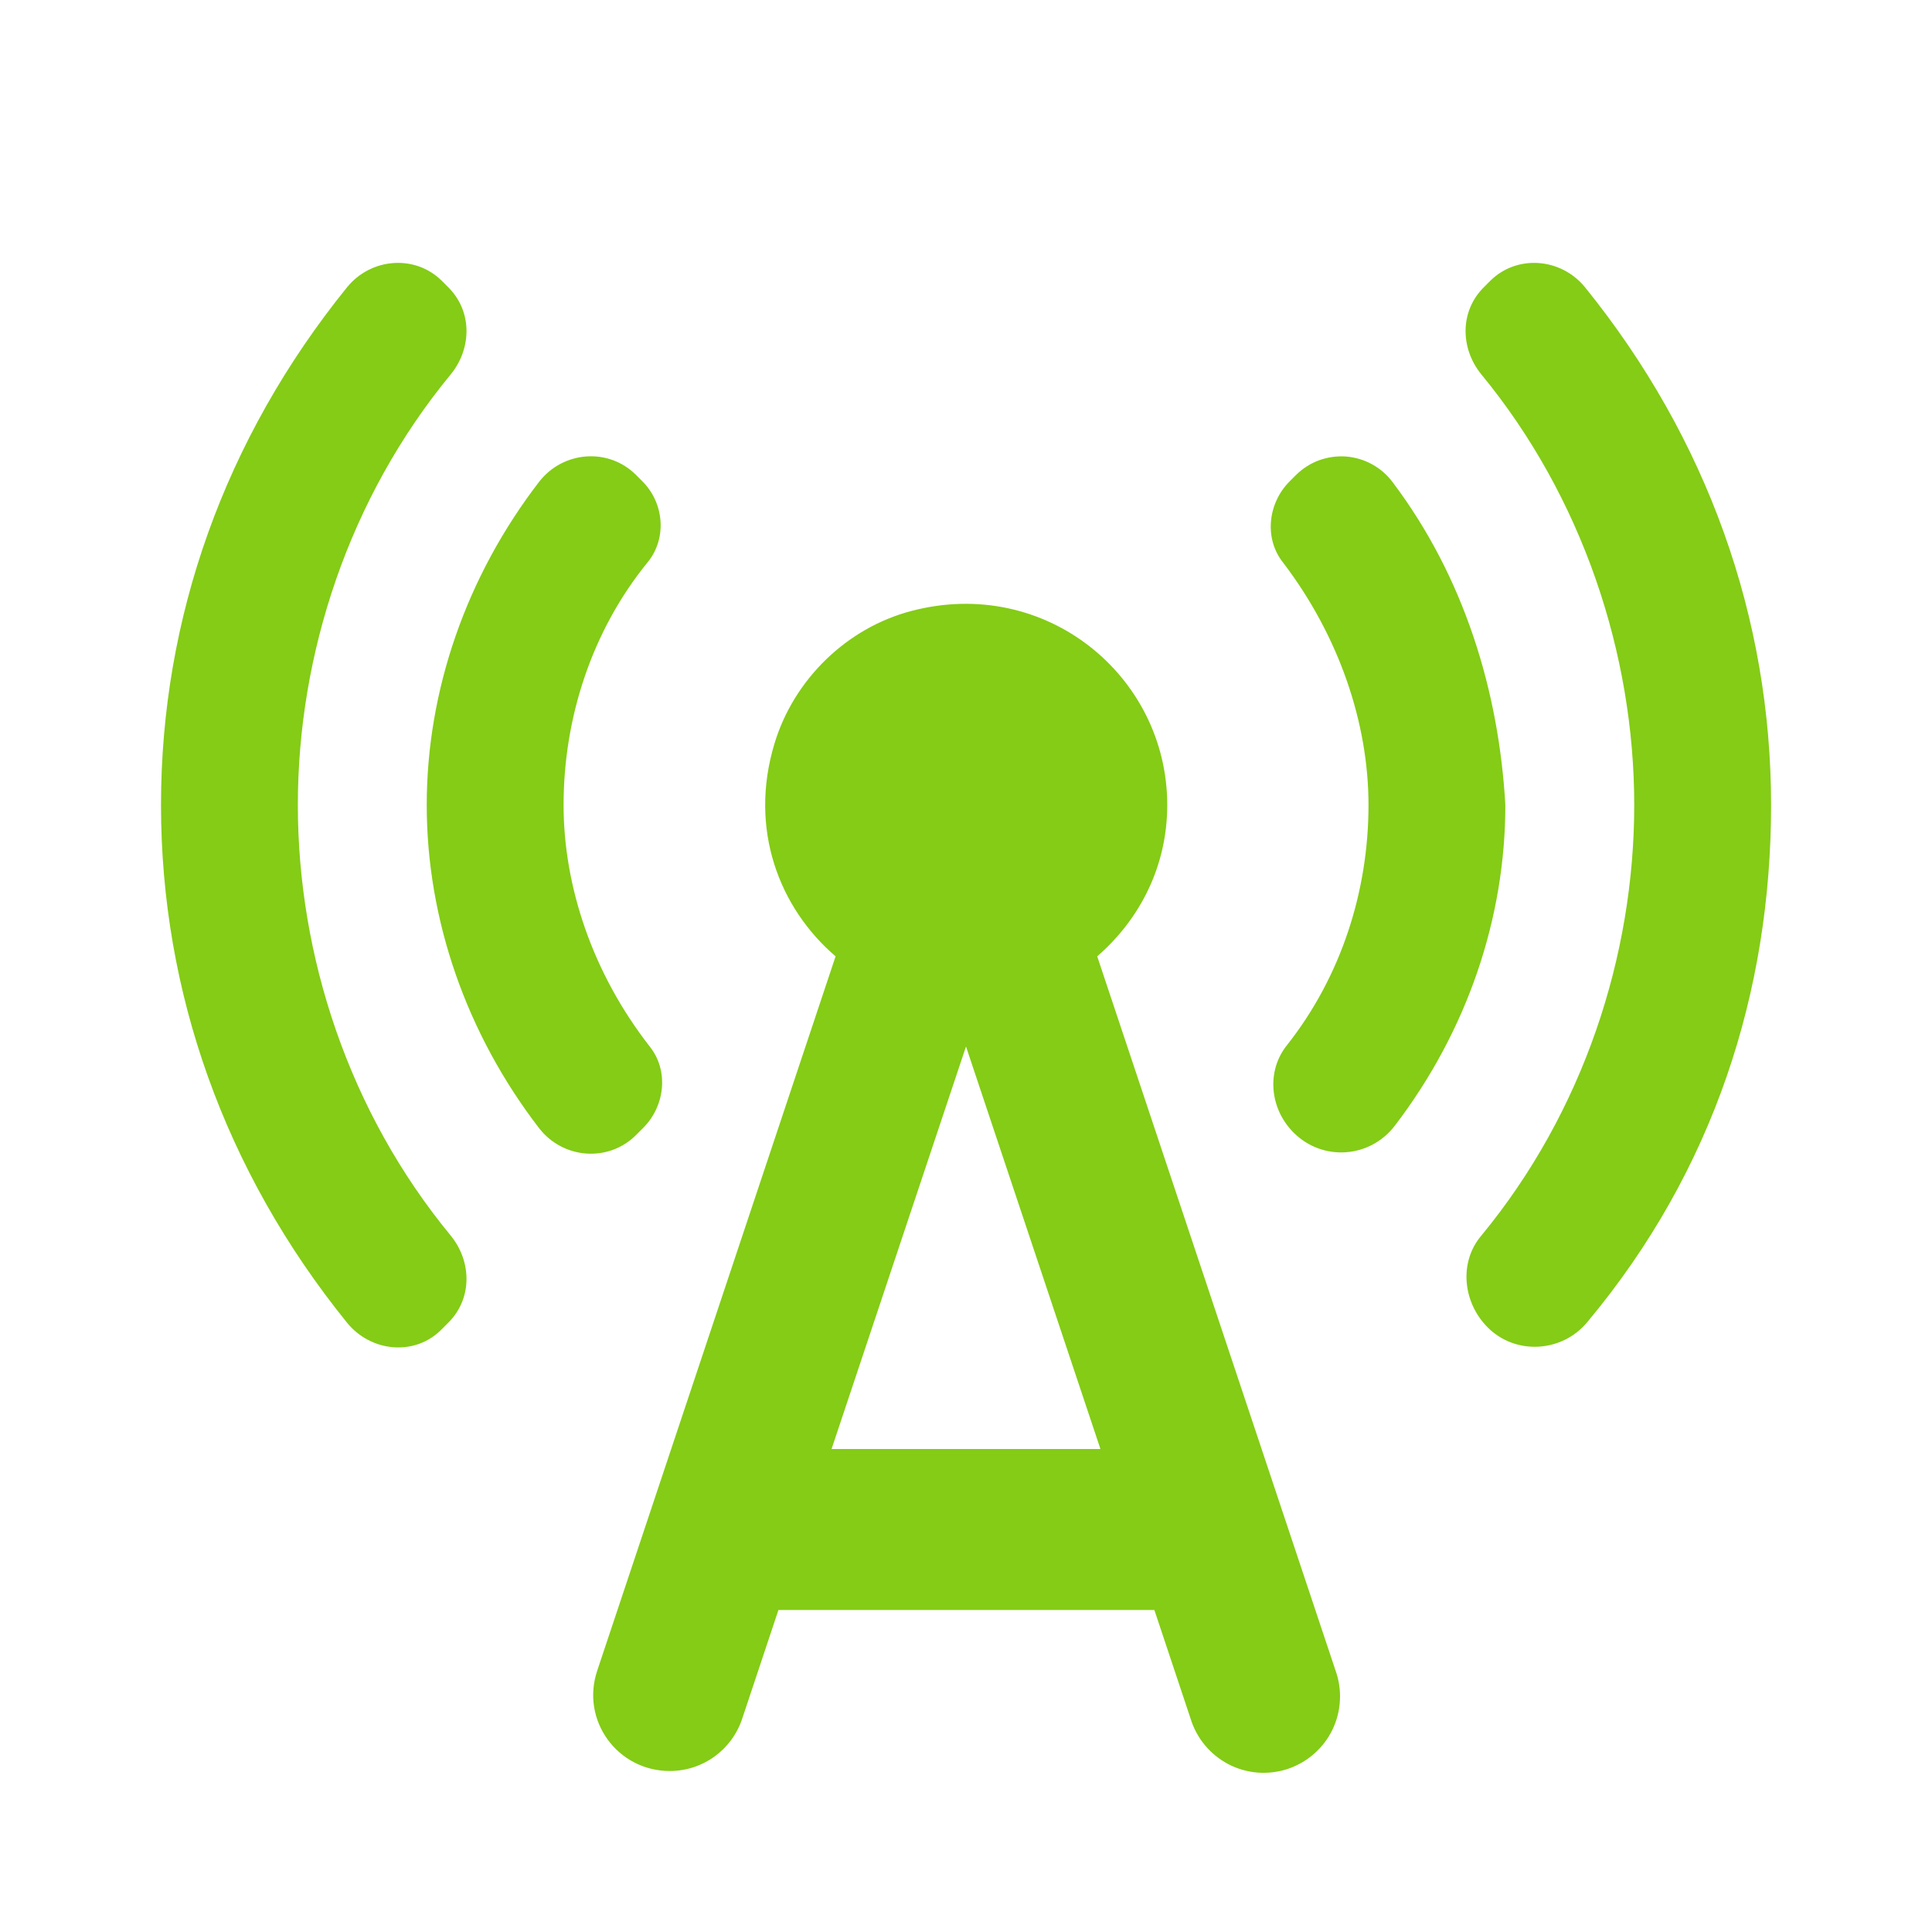 <svg width="24" height="24" viewBox="0 0 24 24" fill="none" xmlns="http://www.w3.org/2000/svg">
<path d="M7.901 14.1L7.991 14.01C8.261 13.74 8.311 13.3 8.071 13C7.361 12.09 7.001 11.01 7.001 10C7.001 8.92 7.351 7.84 8.041 6.99C8.291 6.69 8.251 6.24 7.971 5.97L7.901 5.9C7.561 5.56 7.001 5.6 6.701 5.98C5.791 7.16 5.301 8.58 5.301 10C5.301 11.42 5.791 12.84 6.701 14.02C7.001 14.4 7.561 14.44 7.901 14.1ZM18.511 3.49L18.431 3.57C18.131 3.87 18.141 4.33 18.401 4.65C19.661 6.18 20.301 8.13 20.301 10C20.301 11.87 19.671 13.81 18.401 15.35C18.121 15.68 18.171 16.18 18.481 16.49C18.831 16.84 19.411 16.8 19.721 16.42C21.291 14.54 22.001 12.31 22.001 10C22.001 7.68 21.211 5.45 19.691 3.57C19.391 3.2 18.841 3.16 18.511 3.49Z" fill="#84CC16"/>
<path d="M5.57 3.57L5.49 3.49C5.16 3.16 4.61 3.2 4.31 3.57C2.79 5.45 2 7.68 2 10C2 12.32 2.79 14.55 4.31 16.43C4.61 16.8 5.16 16.85 5.49 16.51L5.57 16.43C5.87 16.13 5.86 15.67 5.6 15.35C4.33 13.81 3.7 11.87 3.7 10C3.7 8.13 4.33 6.19 5.6 4.65C5.86 4.33 5.87 3.87 5.57 3.57ZM16.07 14.07C16.43 14.43 17.02 14.39 17.33 13.98C18.23 12.8 18.7 11.4 18.7 10C18.62 8.59 18.19 7.17 17.3 5.99C17.232 5.899 17.145 5.823 17.045 5.768C16.945 5.713 16.834 5.68 16.721 5.671C16.607 5.663 16.492 5.679 16.385 5.718C16.278 5.758 16.181 5.82 16.1 5.9L16.02 5.98C15.75 6.25 15.7 6.69 15.94 6.99C16.64 7.91 17 8.99 17 10C17 11.07 16.66 12.13 15.99 12.98C15.73 13.3 15.77 13.77 16.07 14.07ZM14.5 10C14.5 8.4 12.99 7.15 11.32 7.59C10.52 7.8 9.86 8.44 9.62 9.24C9.3 10.3 9.68 11.28 10.38 11.88L7.42 20.75C7.21 21.37 7.67 22 8.32 22C8.73 22 9.09 21.74 9.22 21.35L9.67 20H14.34L14.79 21.35C14.827 21.471 14.888 21.584 14.969 21.681C15.05 21.778 15.15 21.858 15.262 21.917C15.375 21.975 15.498 22.01 15.624 22.02C15.751 22.029 15.878 22.014 15.998 21.974C16.118 21.933 16.229 21.87 16.324 21.786C16.419 21.703 16.497 21.601 16.552 21.487C16.607 21.373 16.639 21.249 16.645 21.122C16.652 20.996 16.633 20.869 16.59 20.75L13.63 11.88C14.16 11.42 14.5 10.76 14.5 10ZM10.33 18L12 13L13.67 18H10.33Z" fill="#84CC16"/>
</svg>
